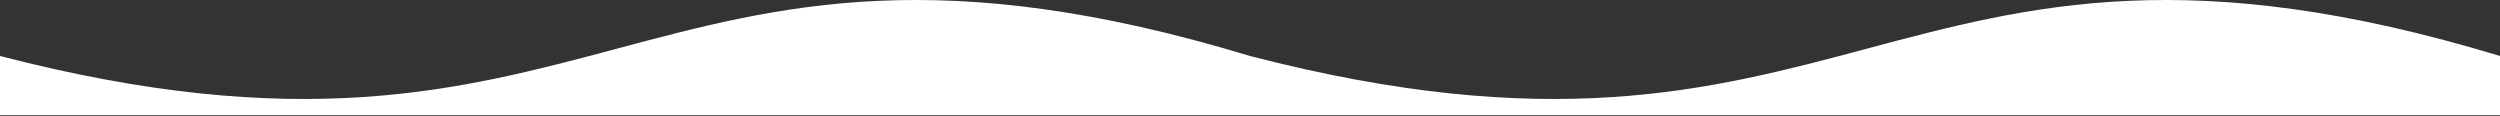 <svg width="1400" height="65" viewBox="0 0 1400 65" fill="none" xmlns="http://www.w3.org/2000/svg">
<rect x="0" y="0" width="1400" height="65" fill="#333333" stroke="none"/>
<path fill-rule="evenodd" clip-rule="evenodd" d="M1045.45 27.256C1137 2.826 1226.77 -21.13 1400 31.352V64.5H700H0V31.352C167.511 74.738 257.306 50.777 345.45 27.256C437.003 2.826 526.775 -21.13 700 31.352C867.511 74.738 957.306 50.777 1045.45 27.256Z" fill="white"/>
</svg>

